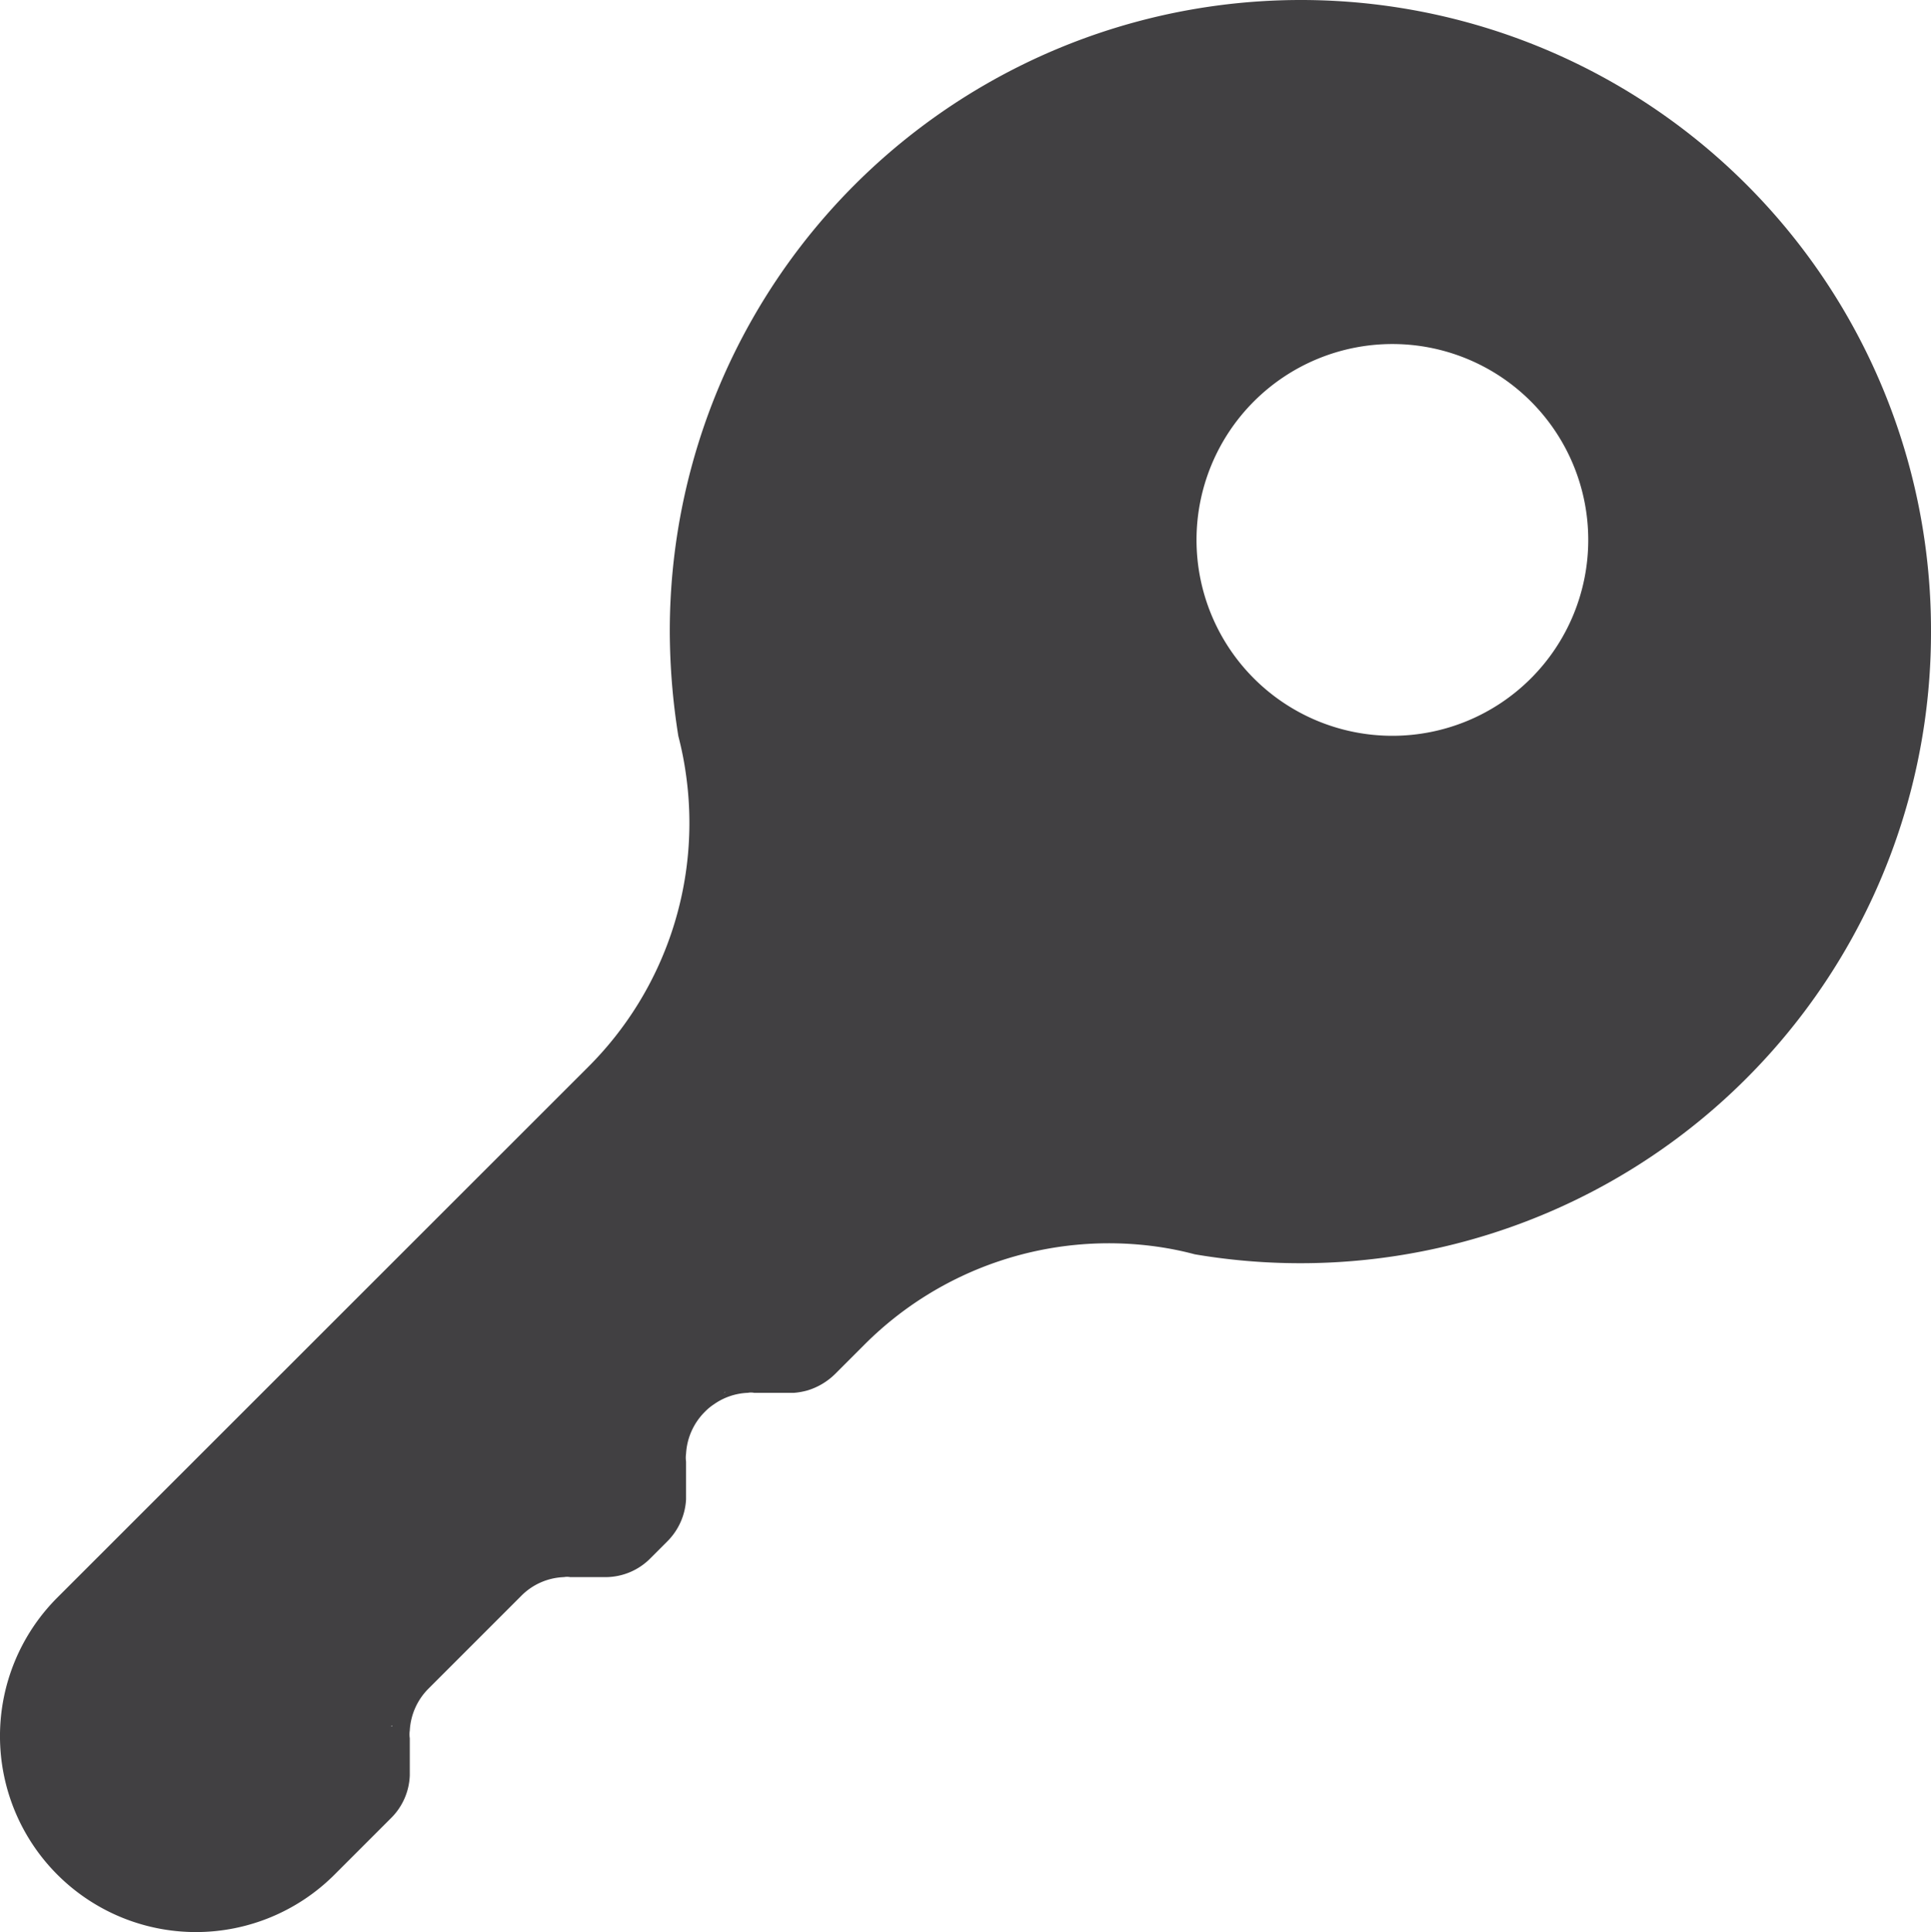 <svg xmlns="http://www.w3.org/2000/svg" viewBox="0 0 14 14.007"><defs><style>.a{fill:#414042;}</style></defs><title>icon_key</title><path class="a" d="M9.431,0A4.575,4.575,0,0,0,4.856,4.577a4.87,4.87,0,0,0,.062.759,2.407,2.407,0,0,1,.056.283,2.498,2.498,0,0,1-.709,2.115h0L.416,11.581a1.42,1.42,0,1,0,2.009,2.009l.409-.409a.458.458,0,0,0,.137-.311v-.269a.188.188,0,0,1,0-.056.465.465,0,0,1,.137-.305l.67-.67a.458.458,0,0,1,.311-.137.12.12,0,0,1,.045,0h.263a.458.458,0,0,0,.322-.14l.118-.118a.465.465,0,0,0,.137-.305v-.275a.188.188,0,0,1,0-.056.465.465,0,0,1,.137-.305.383.383,0,0,1,.064-.053.457.457,0,0,1,.247-.084.12.12,0,0,1,.045,0h.291a.521.521,0,0,0,.095-.017.486.486,0,0,0,.202-.12l.213-.213A2.504,2.504,0,0,1,8.386,9.037a2.316,2.316,0,0,1,.277.056A4.572,4.572,0,0,0,14,4.583,4.568,4.568,0,0,0,9.431,0ZM2.836,12.514l.006-.006v.008Zm2.401-2.404.02-.02h.003A.14.14,0,0,0,5.237,10.11Zm4.858-4.776a1.42,1.42,0,1,1,1.42-1.42A1.42,1.42,0,0,1,10.095,5.334Z"/></svg>